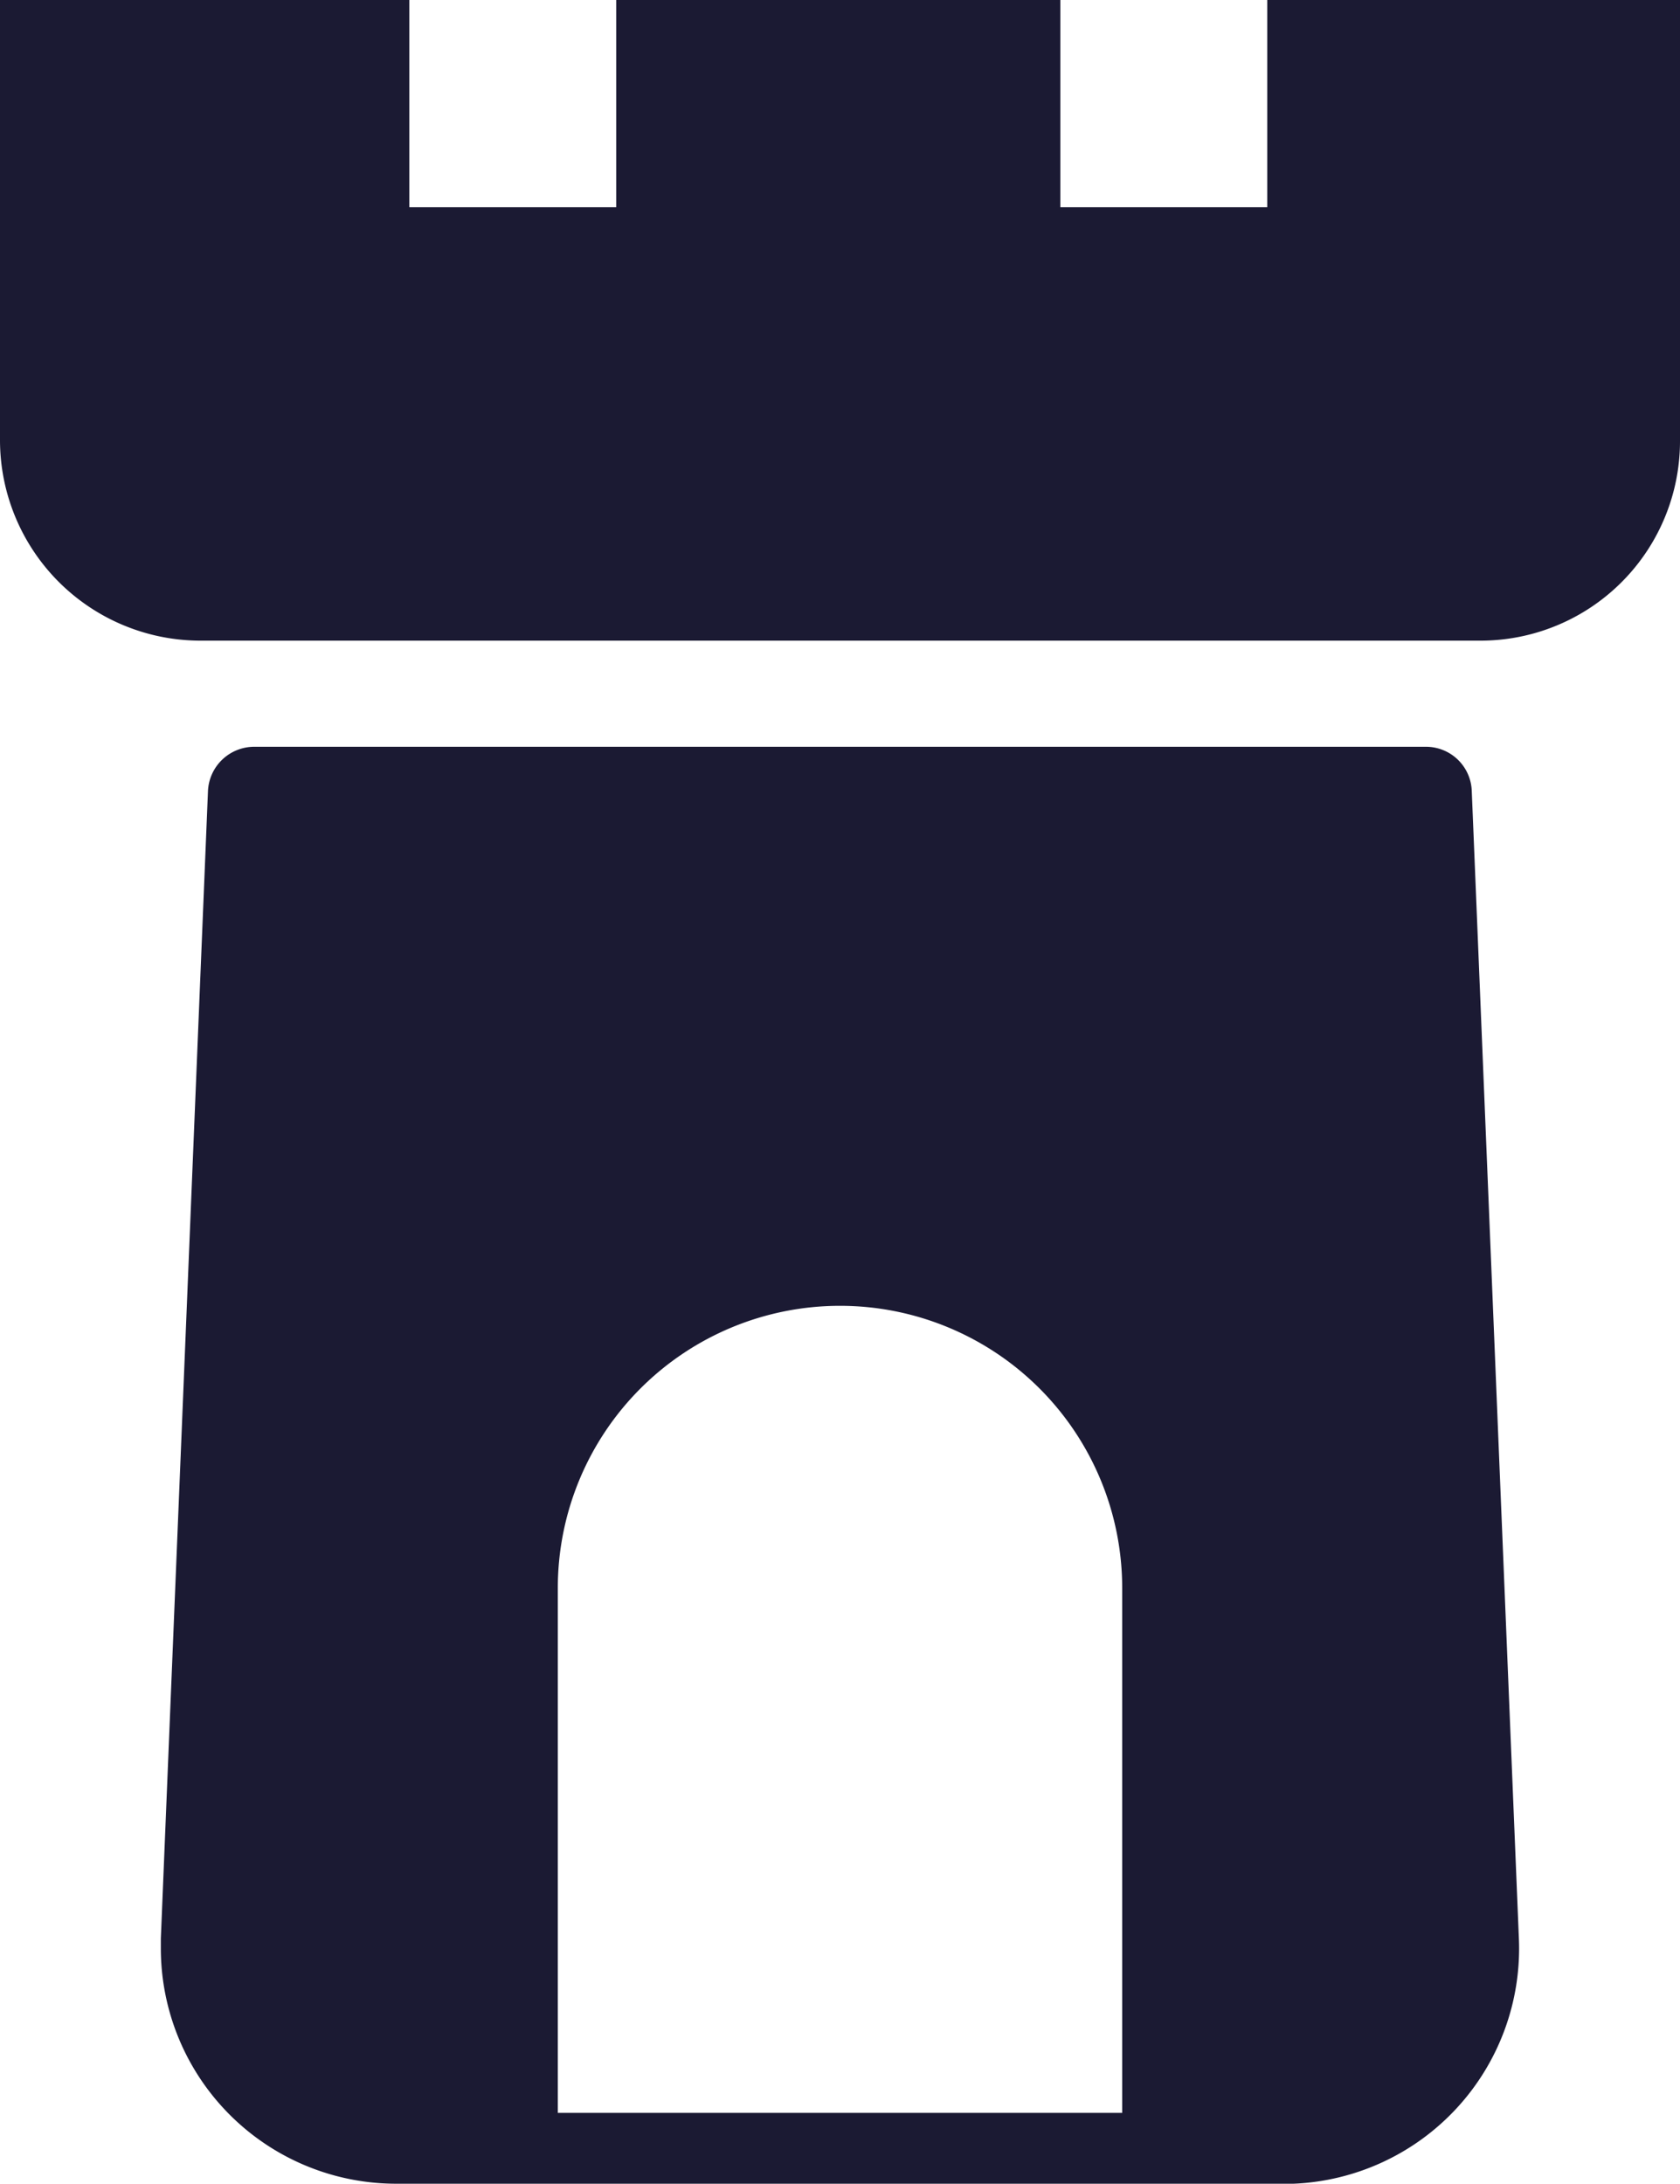 <svg xmlns="http://www.w3.org/2000/svg" viewBox="0 0 63.82 82.94"><defs><style>.cls-1{fill:#1b1a33;}</style></defs><g id="Calque_2" data-name="Calque 2"><g id="Calque_1-2" data-name="Calque 1"><path class="cls-1" d="M63.82,0V16.75a7.58,7.58,0,0,1-7.58,7.58H7.62A7.62,7.62,0,0,1,0,16.71V0H15.55V7.87h7.86V0H40.28V7.87h7.86V0ZM57.7,73.63a8.94,8.94,0,0,1-8.56,9.3H15.06A8.94,8.94,0,0,1,6.11,74c0-.13,0-.25,0-.38L7.9,30.05a1.76,1.76,0,0,1,1.76-1.69H54.15a1.74,1.74,0,0,1,1.76,1.69ZM42.63,60.31a10.72,10.72,0,0,0-21.44,0V80.24H42.63Z"/></g></g></svg>